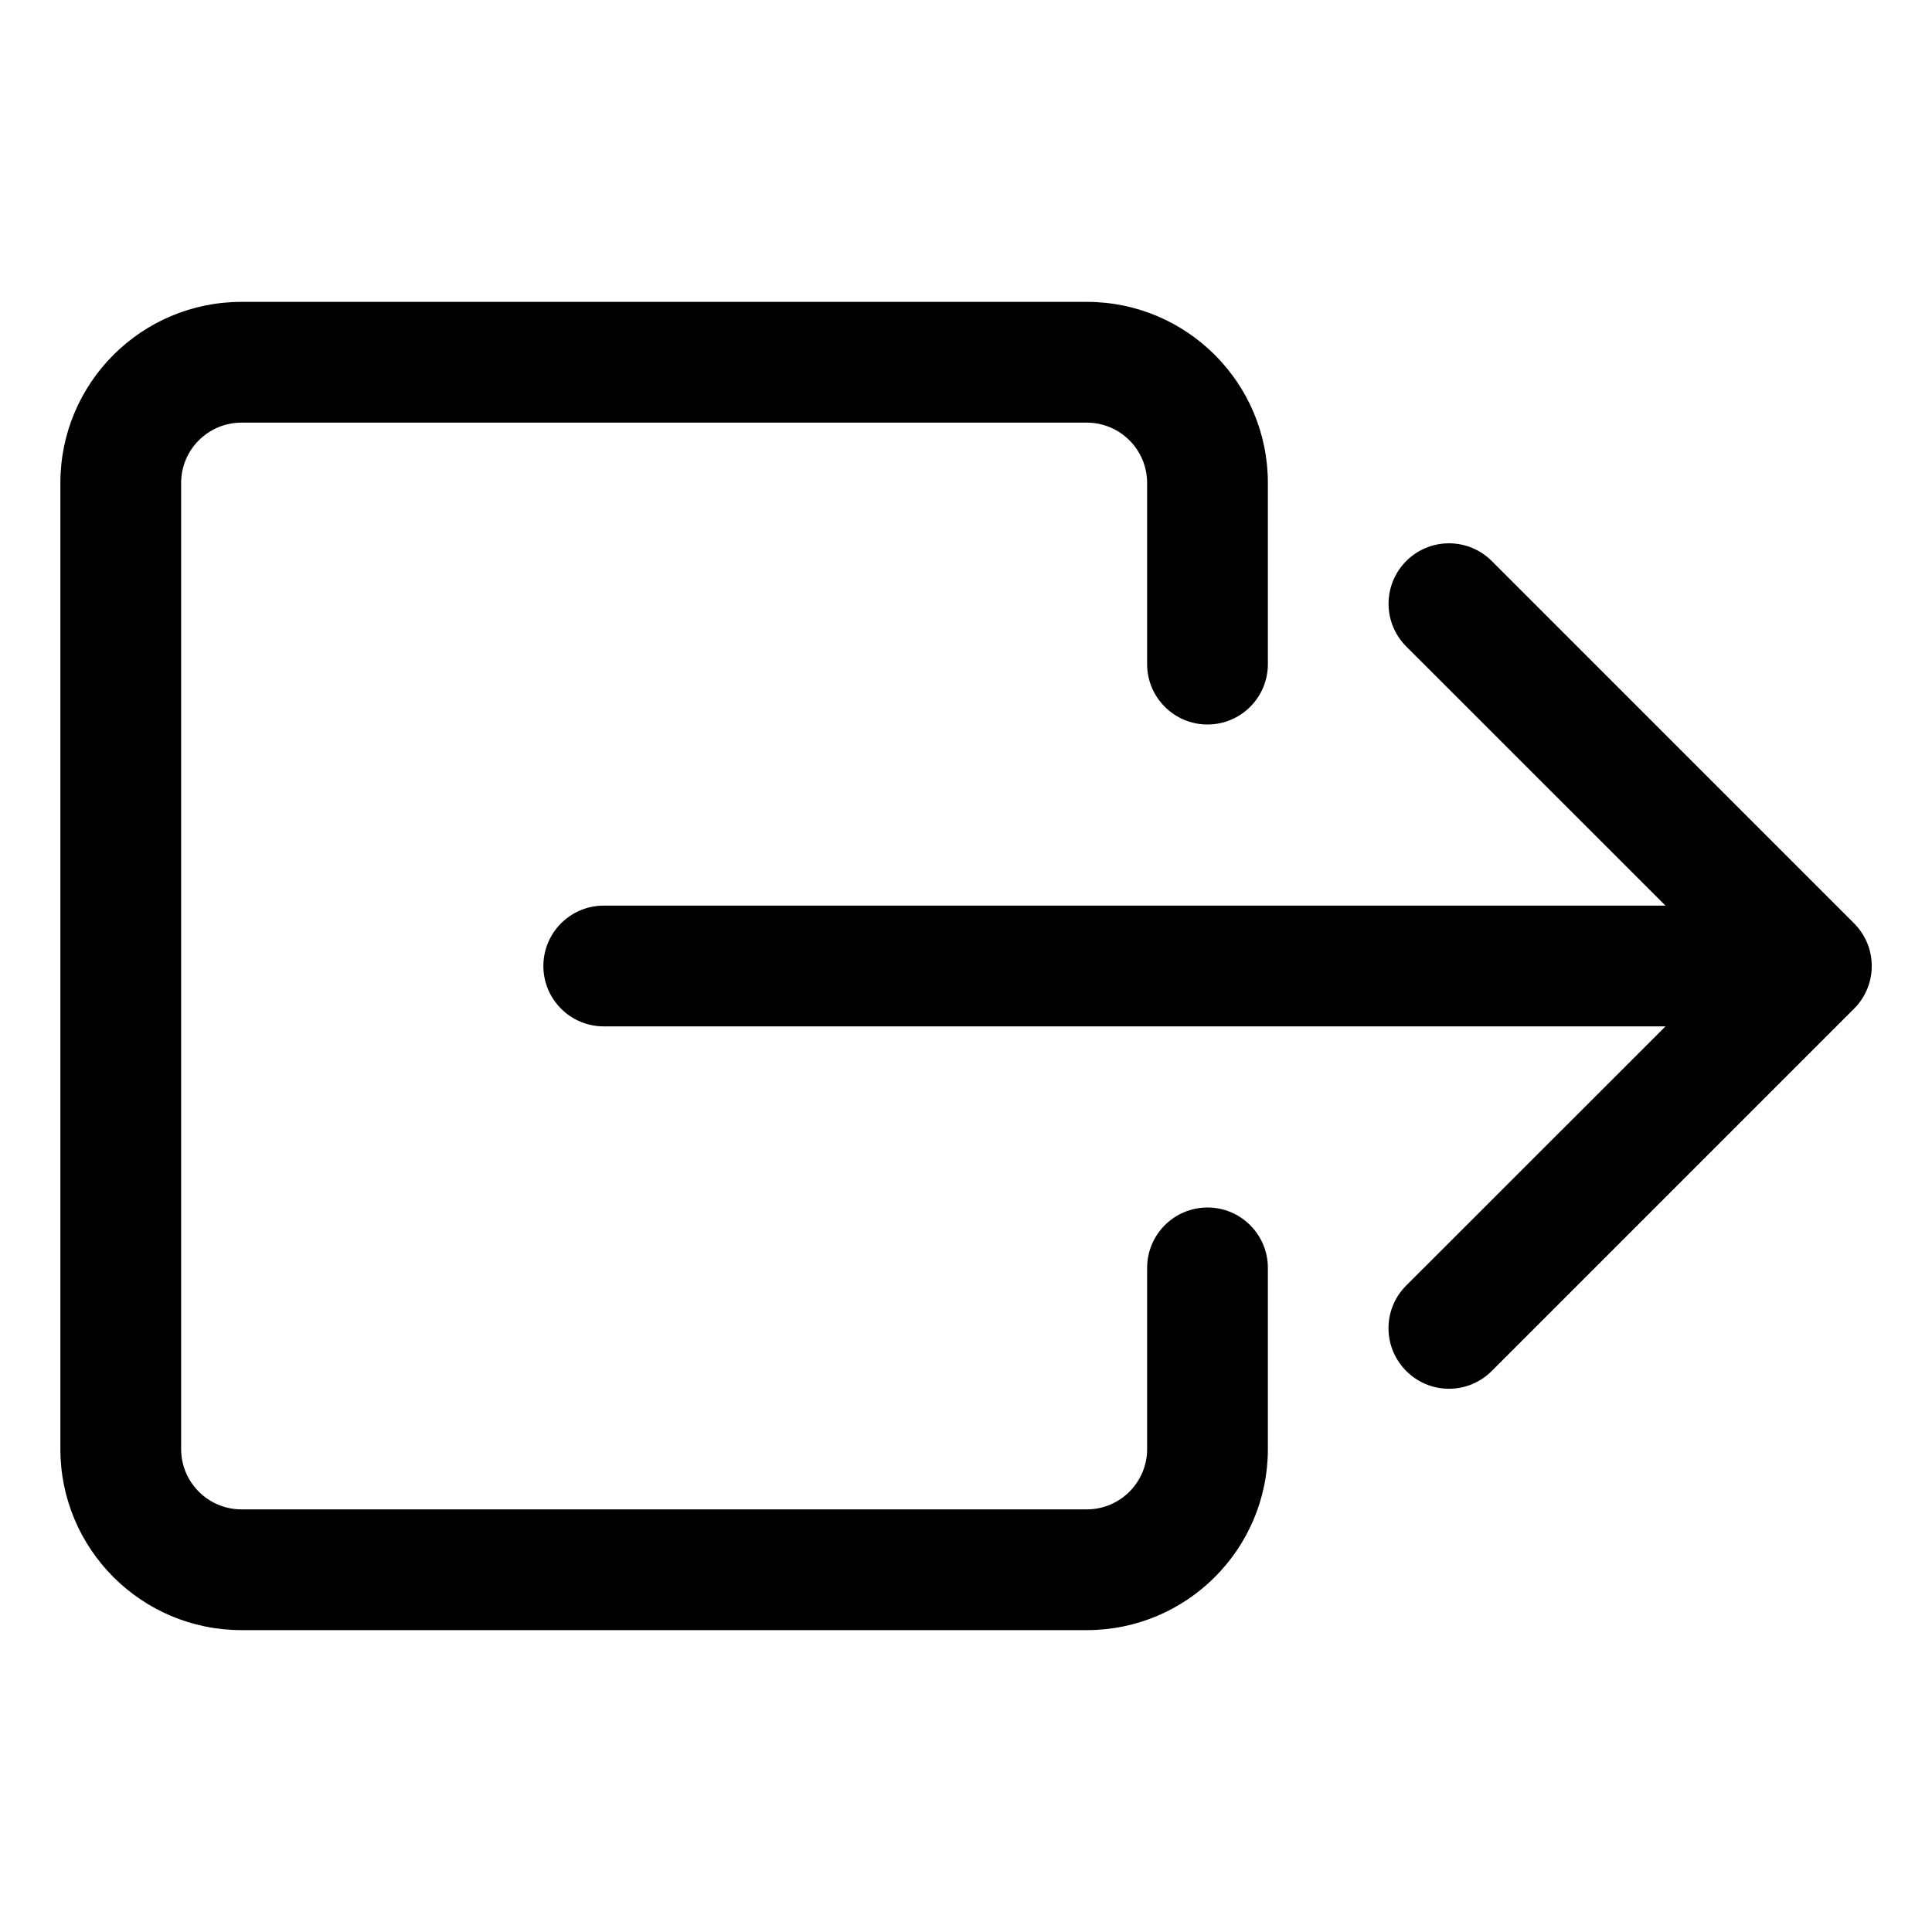 <!-- Generated by IcoMoon.io -->
<svg version="1.1" xmlns="http://www.w3.org/2000/svg" width="32" height="32" viewBox="0 0 32 32">
<title>box-arrow-right</title>
<path d="M23.292 22.708c-0.181-0.181-0.294-0.431-0.294-0.708s0.112-0.527 0.294-0.708l5.294-5.292-5.294-5.292c-0.181-0.181-0.293-0.431-0.293-0.708 0-0.553 0.448-1.001 1.001-1.001 0.276 0 0.527 0.112 0.708 0.293v0l6 6c0.181 0.181 0.294 0.431 0.294 0.708s-0.112 0.527-0.294 0.708l-6 6c-0.181 0.181-0.431 0.294-0.708 0.294s-0.527-0.112-0.708-0.294l-0-0z"></path>
<path d="M9 16c0-0.552 0.448-1 1-1v0h18c0.552 0 1 0.448 1 1s-0.448 1-1 1v0h-18c-0.552 0-1-0.448-1-1v0z"></path>
<path d="M4 27c-1.657 0-3-1.343-3-3v0-16c0-1.657 1.343-3 3-3v0h14c1.657 0 3 1.343 3 3v0 3c0 0.552-0.448 1-1 1s-1-0.448-1-1v0-3c0-0.552-0.448-1-1-1v0h-14c-0.552 0-1 0.448-1 1v0 16c0 0.552 0.448 1 1 1v0h14c0.552 0 1-0.448 1-1v0-3c0-0.552 0.448-1 1-1s1 0.448 1 1v0 3c0 1.657-1.343 3-3 3v0h-14z"></path>
</svg>
